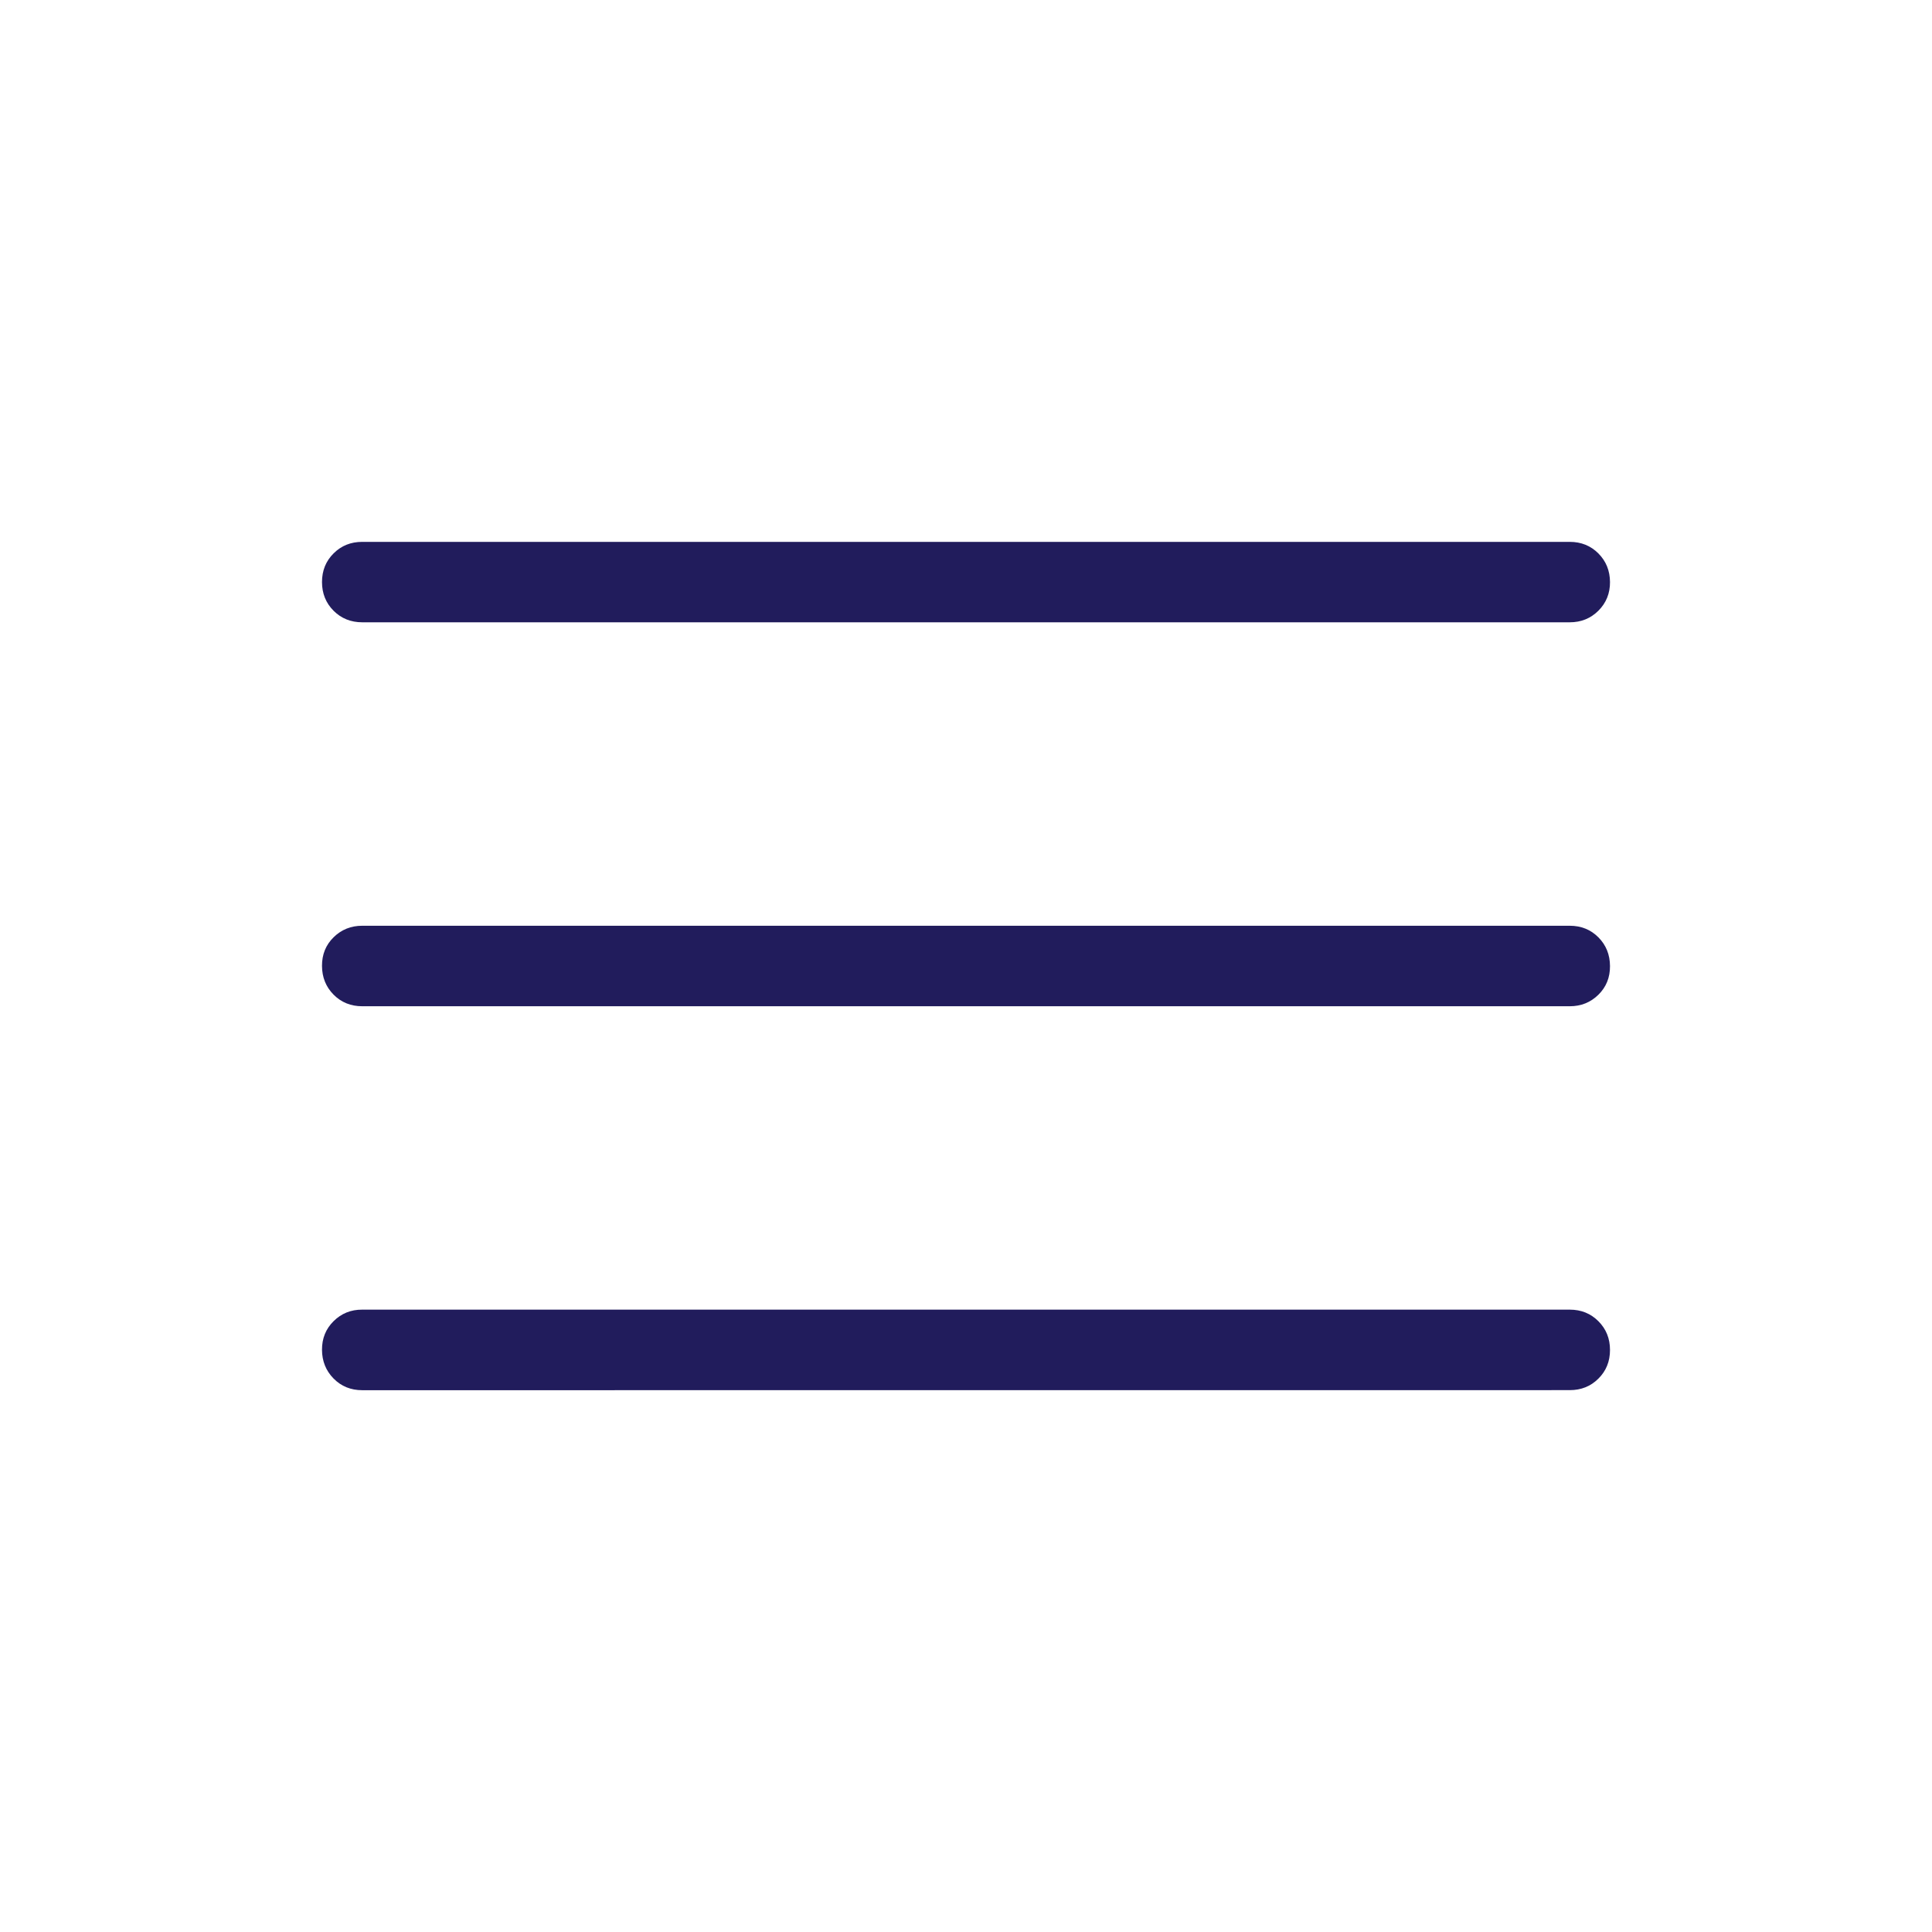 <svg width="30" height="30" viewBox="0 0 30 30" fill="none" xmlns="http://www.w3.org/2000/svg">
<rect width="30" height="30" rx="5" fill="none"/>
<path d="M5.625 21.587C5.448 21.587 5.299 21.527 5.18 21.406C5.061 21.285 5.001 21.137 5 20.96C4.999 20.783 5.059 20.635 5.18 20.515C5.301 20.395 5.449 20.335 5.625 20.336H24.375C24.552 20.336 24.701 20.396 24.82 20.516C24.94 20.636 25 20.785 25 20.962C25 21.14 24.94 21.288 24.82 21.407C24.7 21.527 24.552 21.586 24.375 21.586L5.625 21.587ZM5.625 15.625C5.448 15.625 5.299 15.565 5.18 15.445C5.061 15.325 5.001 15.176 5 14.999C4.999 14.821 5.059 14.673 5.18 14.554C5.301 14.435 5.449 14.375 5.625 14.375H24.375C24.552 14.375 24.701 14.435 24.82 14.555C24.939 14.675 24.999 14.824 25 15.001C25.001 15.179 24.941 15.327 24.82 15.446C24.699 15.565 24.551 15.625 24.375 15.625H5.625ZM5.625 9.663C5.448 9.663 5.299 9.603 5.18 9.484C5.06 9.364 5 9.215 5 9.038C5 8.86 5.06 8.712 5.18 8.593C5.3 8.473 5.448 8.414 5.625 8.414H24.375C24.552 8.414 24.701 8.474 24.82 8.594C24.939 8.714 24.999 8.862 25 9.038C25.001 9.213 24.941 9.362 24.82 9.483C24.699 9.603 24.551 9.663 24.375 9.663H5.625Z" fill="#211C5C"/>
</svg>
